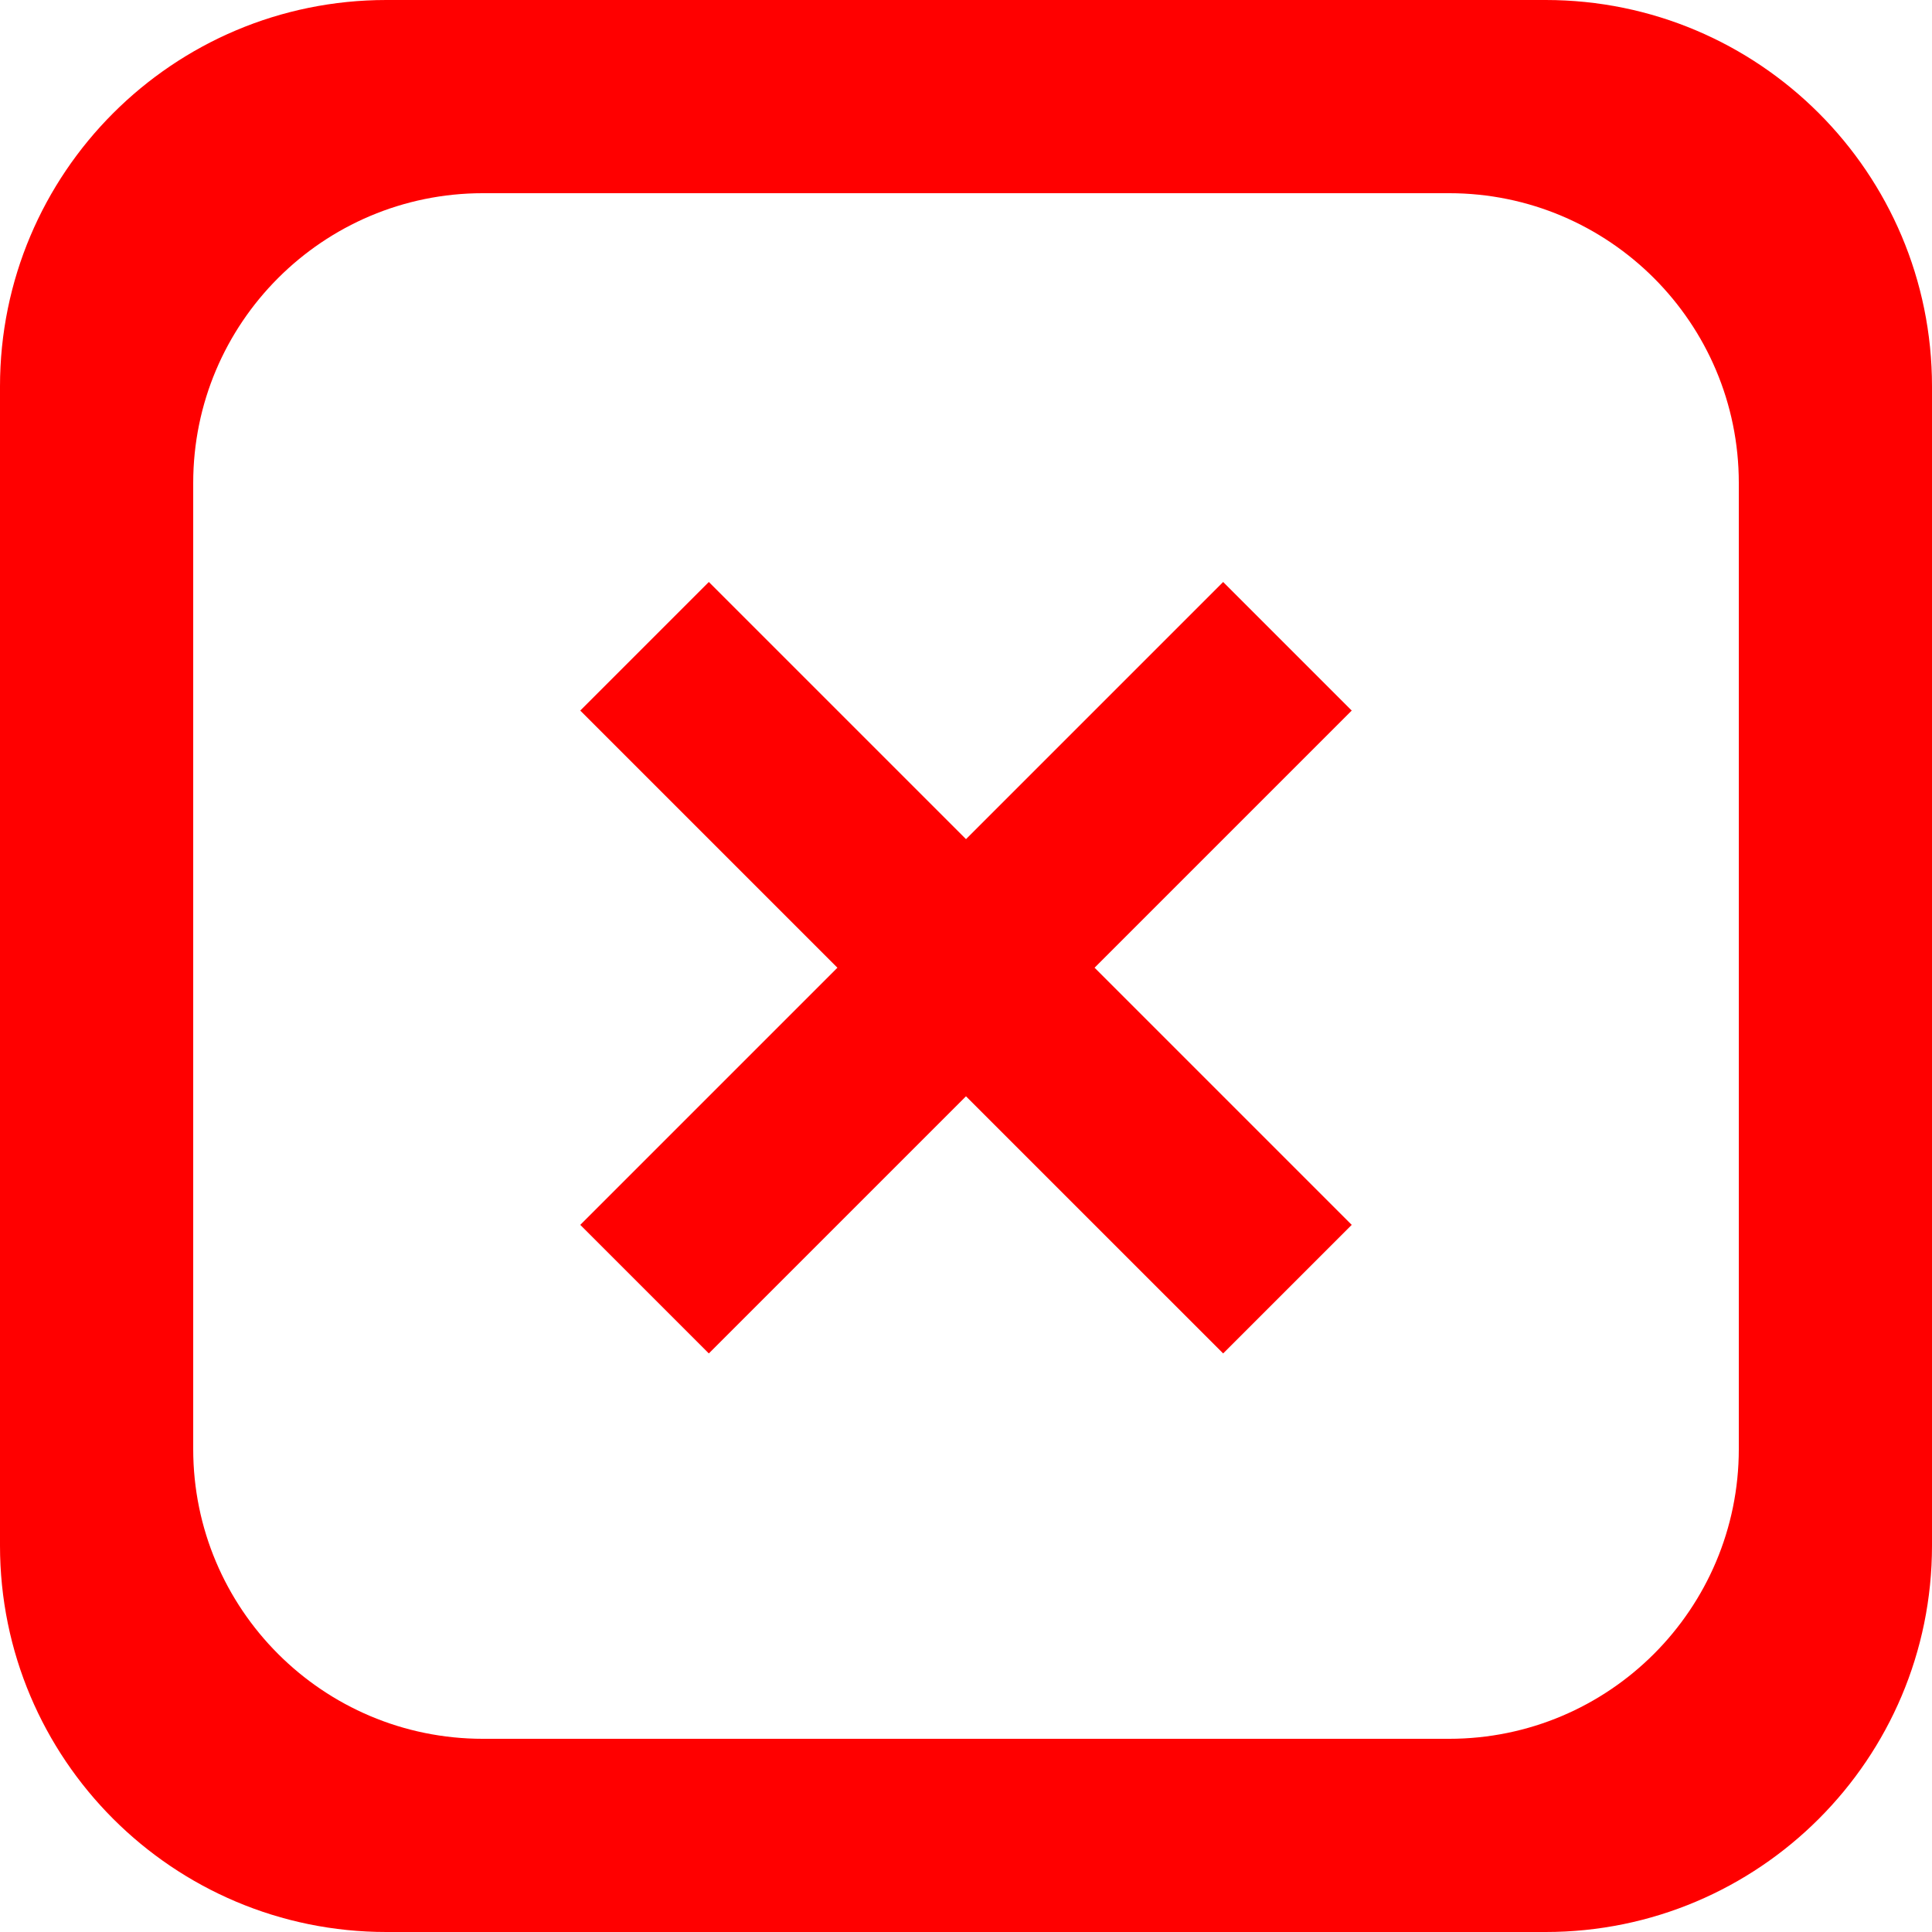 <?xml version='1.0' encoding='iso-8859-1'?>
<svg version="1.1" xmlns="http://www.w3.org/2000/svg" viewBox="0 0 137.144 137.144" xmlns:xlink="http://www.w3.org/1999/xlink" enable-background="new 0 0 137.144 137.144">
  <defs>
    <style>
    .c{
      fill:red;
    }
    </style>
  </defs>
  <g>
    <g class="c">
      <path d="m109.715,0h-82.286c-15.149,0-27.429,12.281-27.429,27.429v82.287c0,15.148 12.28,27.428 27.429,27.428h82.286c15.148,0 27.429-12.28 27.429-27.428v-82.287c0-15.148-12.28-27.429-27.429-27.429zm13.715,102.858c0,11.362-9.21,20.572-20.572,20.572h-68.572c-11.361,0-20.571-9.21-20.571-20.572v-68.572c0-11.361 9.21-20.572 20.571-20.572h68.572c11.362,0 20.572,9.21 20.572,20.572v68.572zm-36.604-61.545l-18.254,18.254-18.255-18.254-9.127,9.127 18.254,18.254-18.254,18.254 9.127,9.126 18.254-18.253 18.254,18.253 9.127-9.126-18.253-18.254 18.254-18.254-9.127-9.127z"/>
    </g>
  </g>
</svg>
